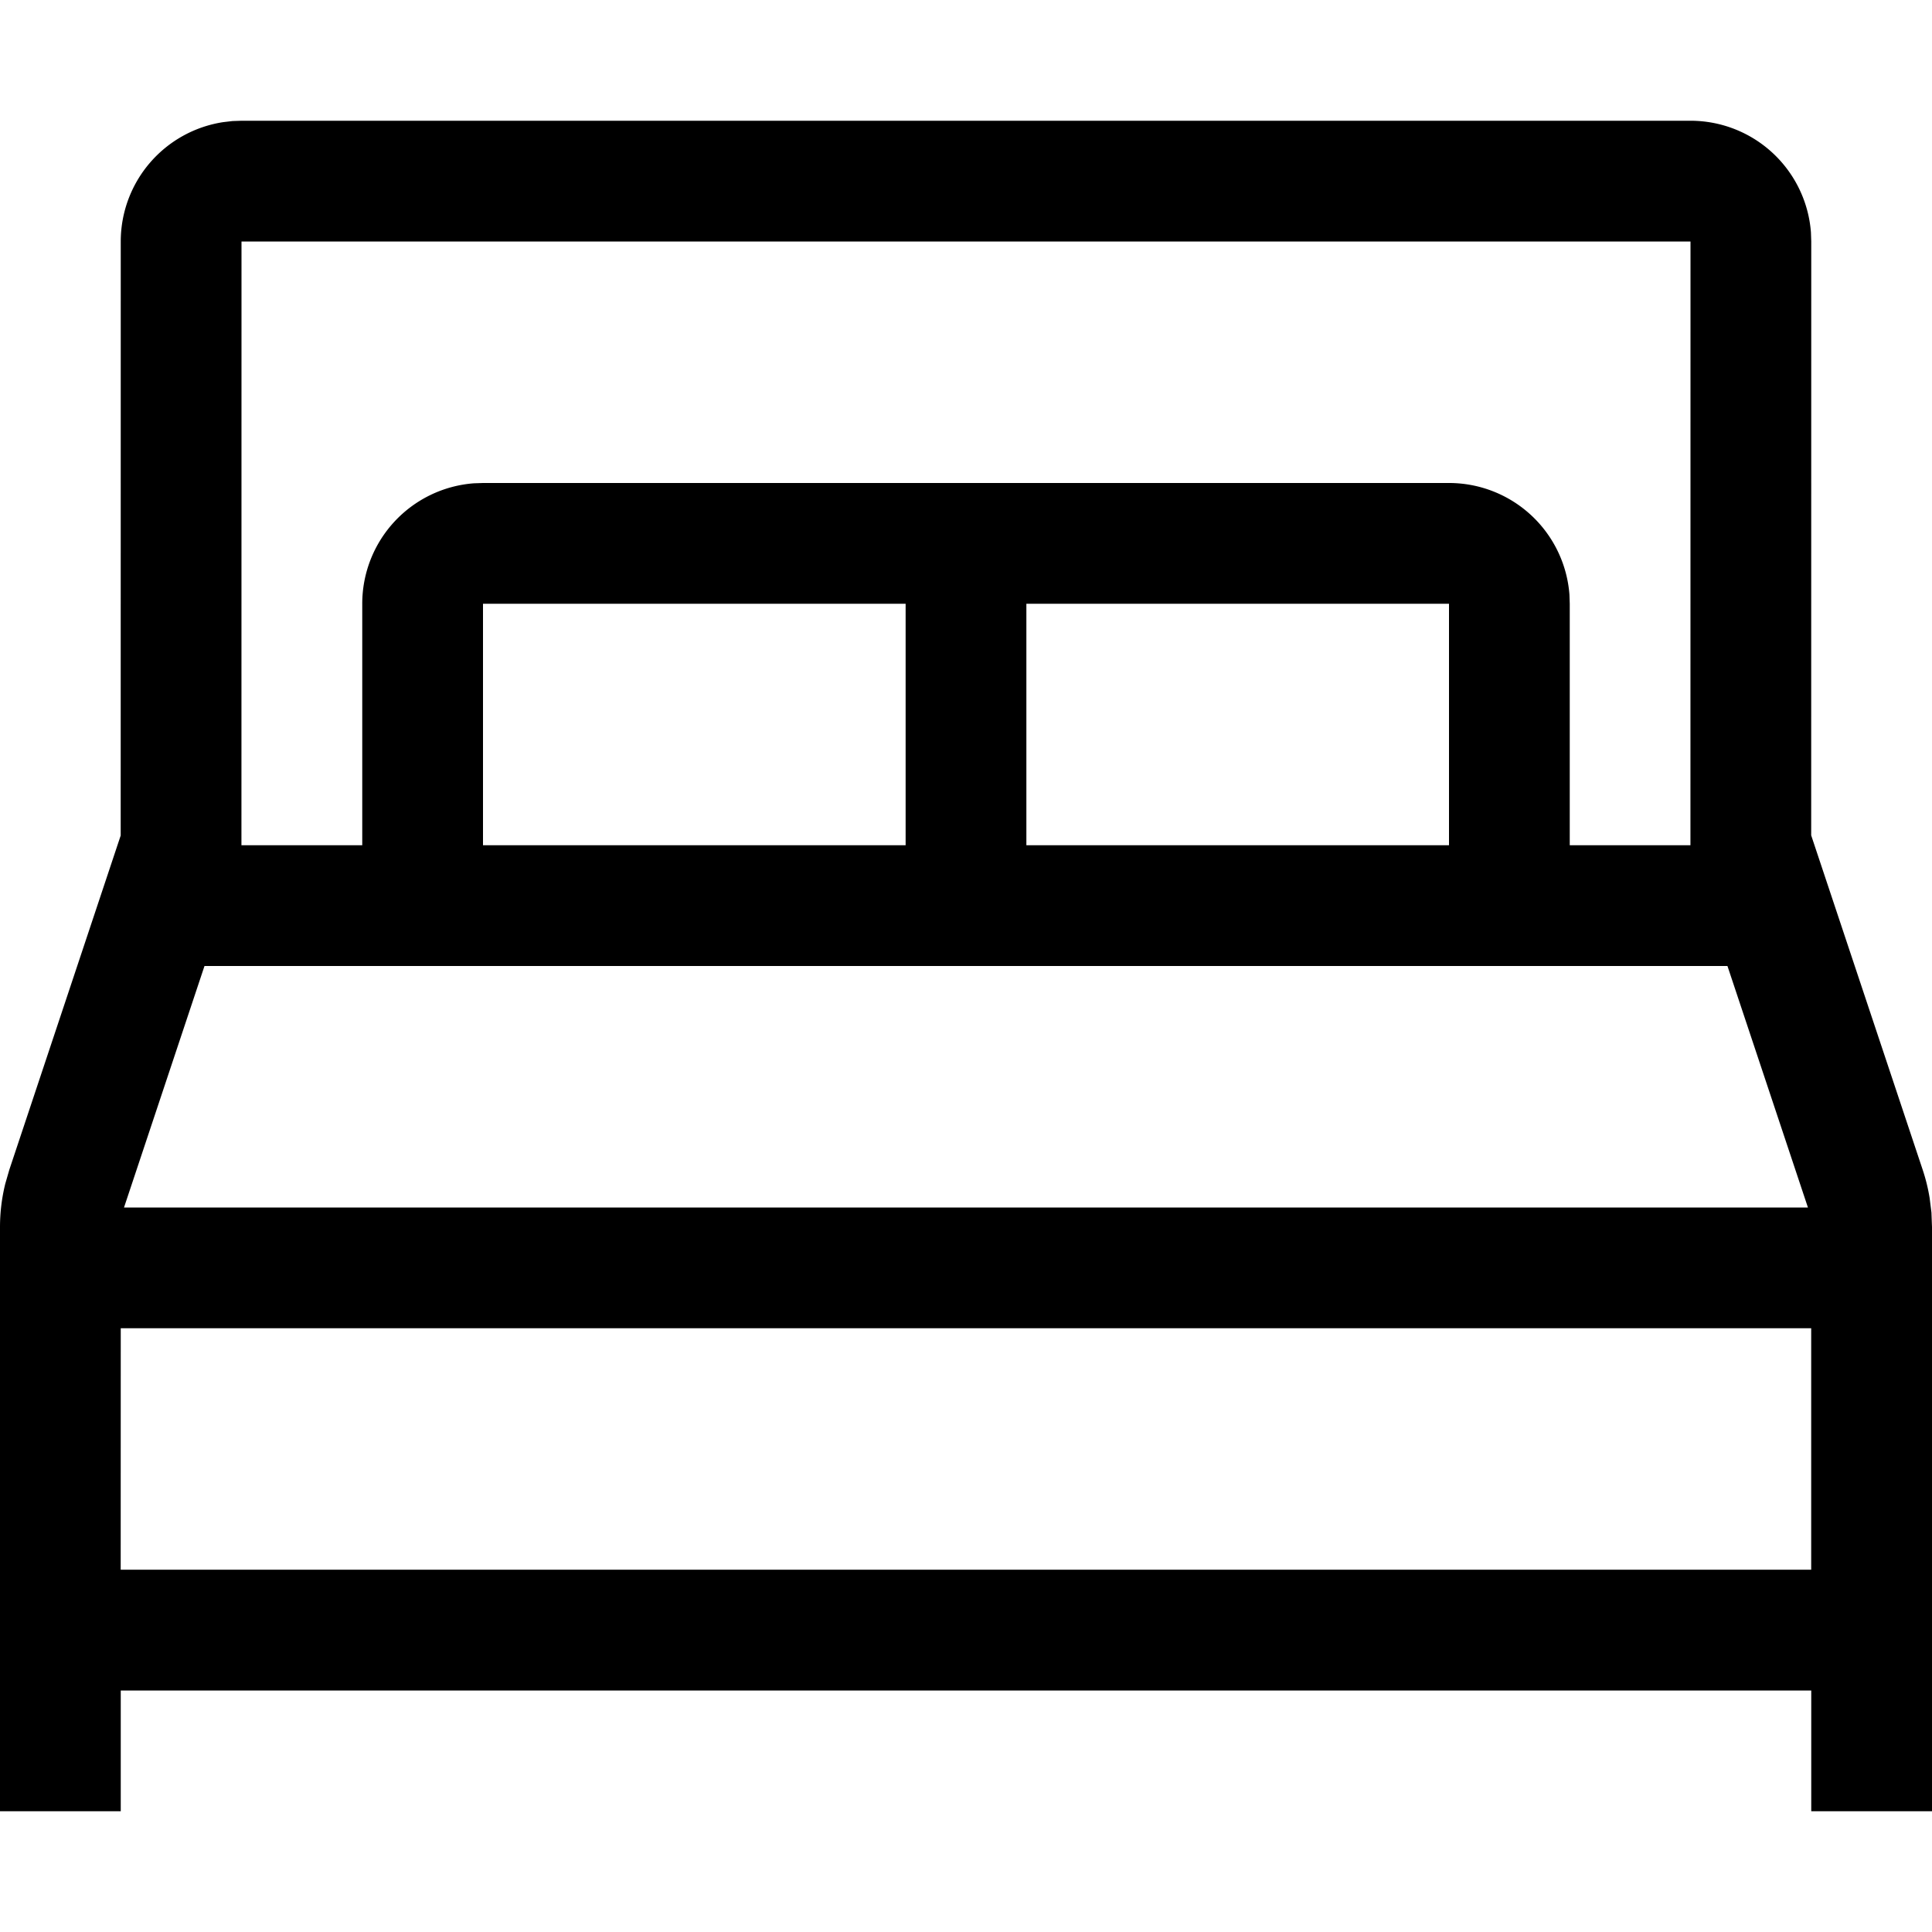 <svg viewBox="0 0 32 32" xmlns="http://www.w3.org/2000/svg" aria-hidden="true"
                                            role="presentation" focusable="false"
                                            style="display: block; height: 24px; width: 24px; fill: currentcolor;">
                                            <path
                                                d="M28 2a2 2 0 0 1 1.995 1.85L30 4l-.001 9.836 1.847 5.54a3 3 0 0 1 .115.468l.03.24.009.24V30h-2v-2H2v2H0v-9.675a3 3 0 0 1 .087-.717l.067-.232 1.845-5.537L2 4a2 2 0 0 1 1.697-1.977l.154-.018L4 2zm1.999 20H2l-.001 3.999h28zm-1.387-6H3.387l-1.333 4h27.891zM28 4H4l-.001 10H6v-4a2 2 0 0 1 1.85-1.995L8 8h16a2 2 0 0 1 1.995 1.85L26 10v4h1.999zm-13 6H8v4h7zm9 0h-7v4h7z">
                                            </path>
                                        </svg>